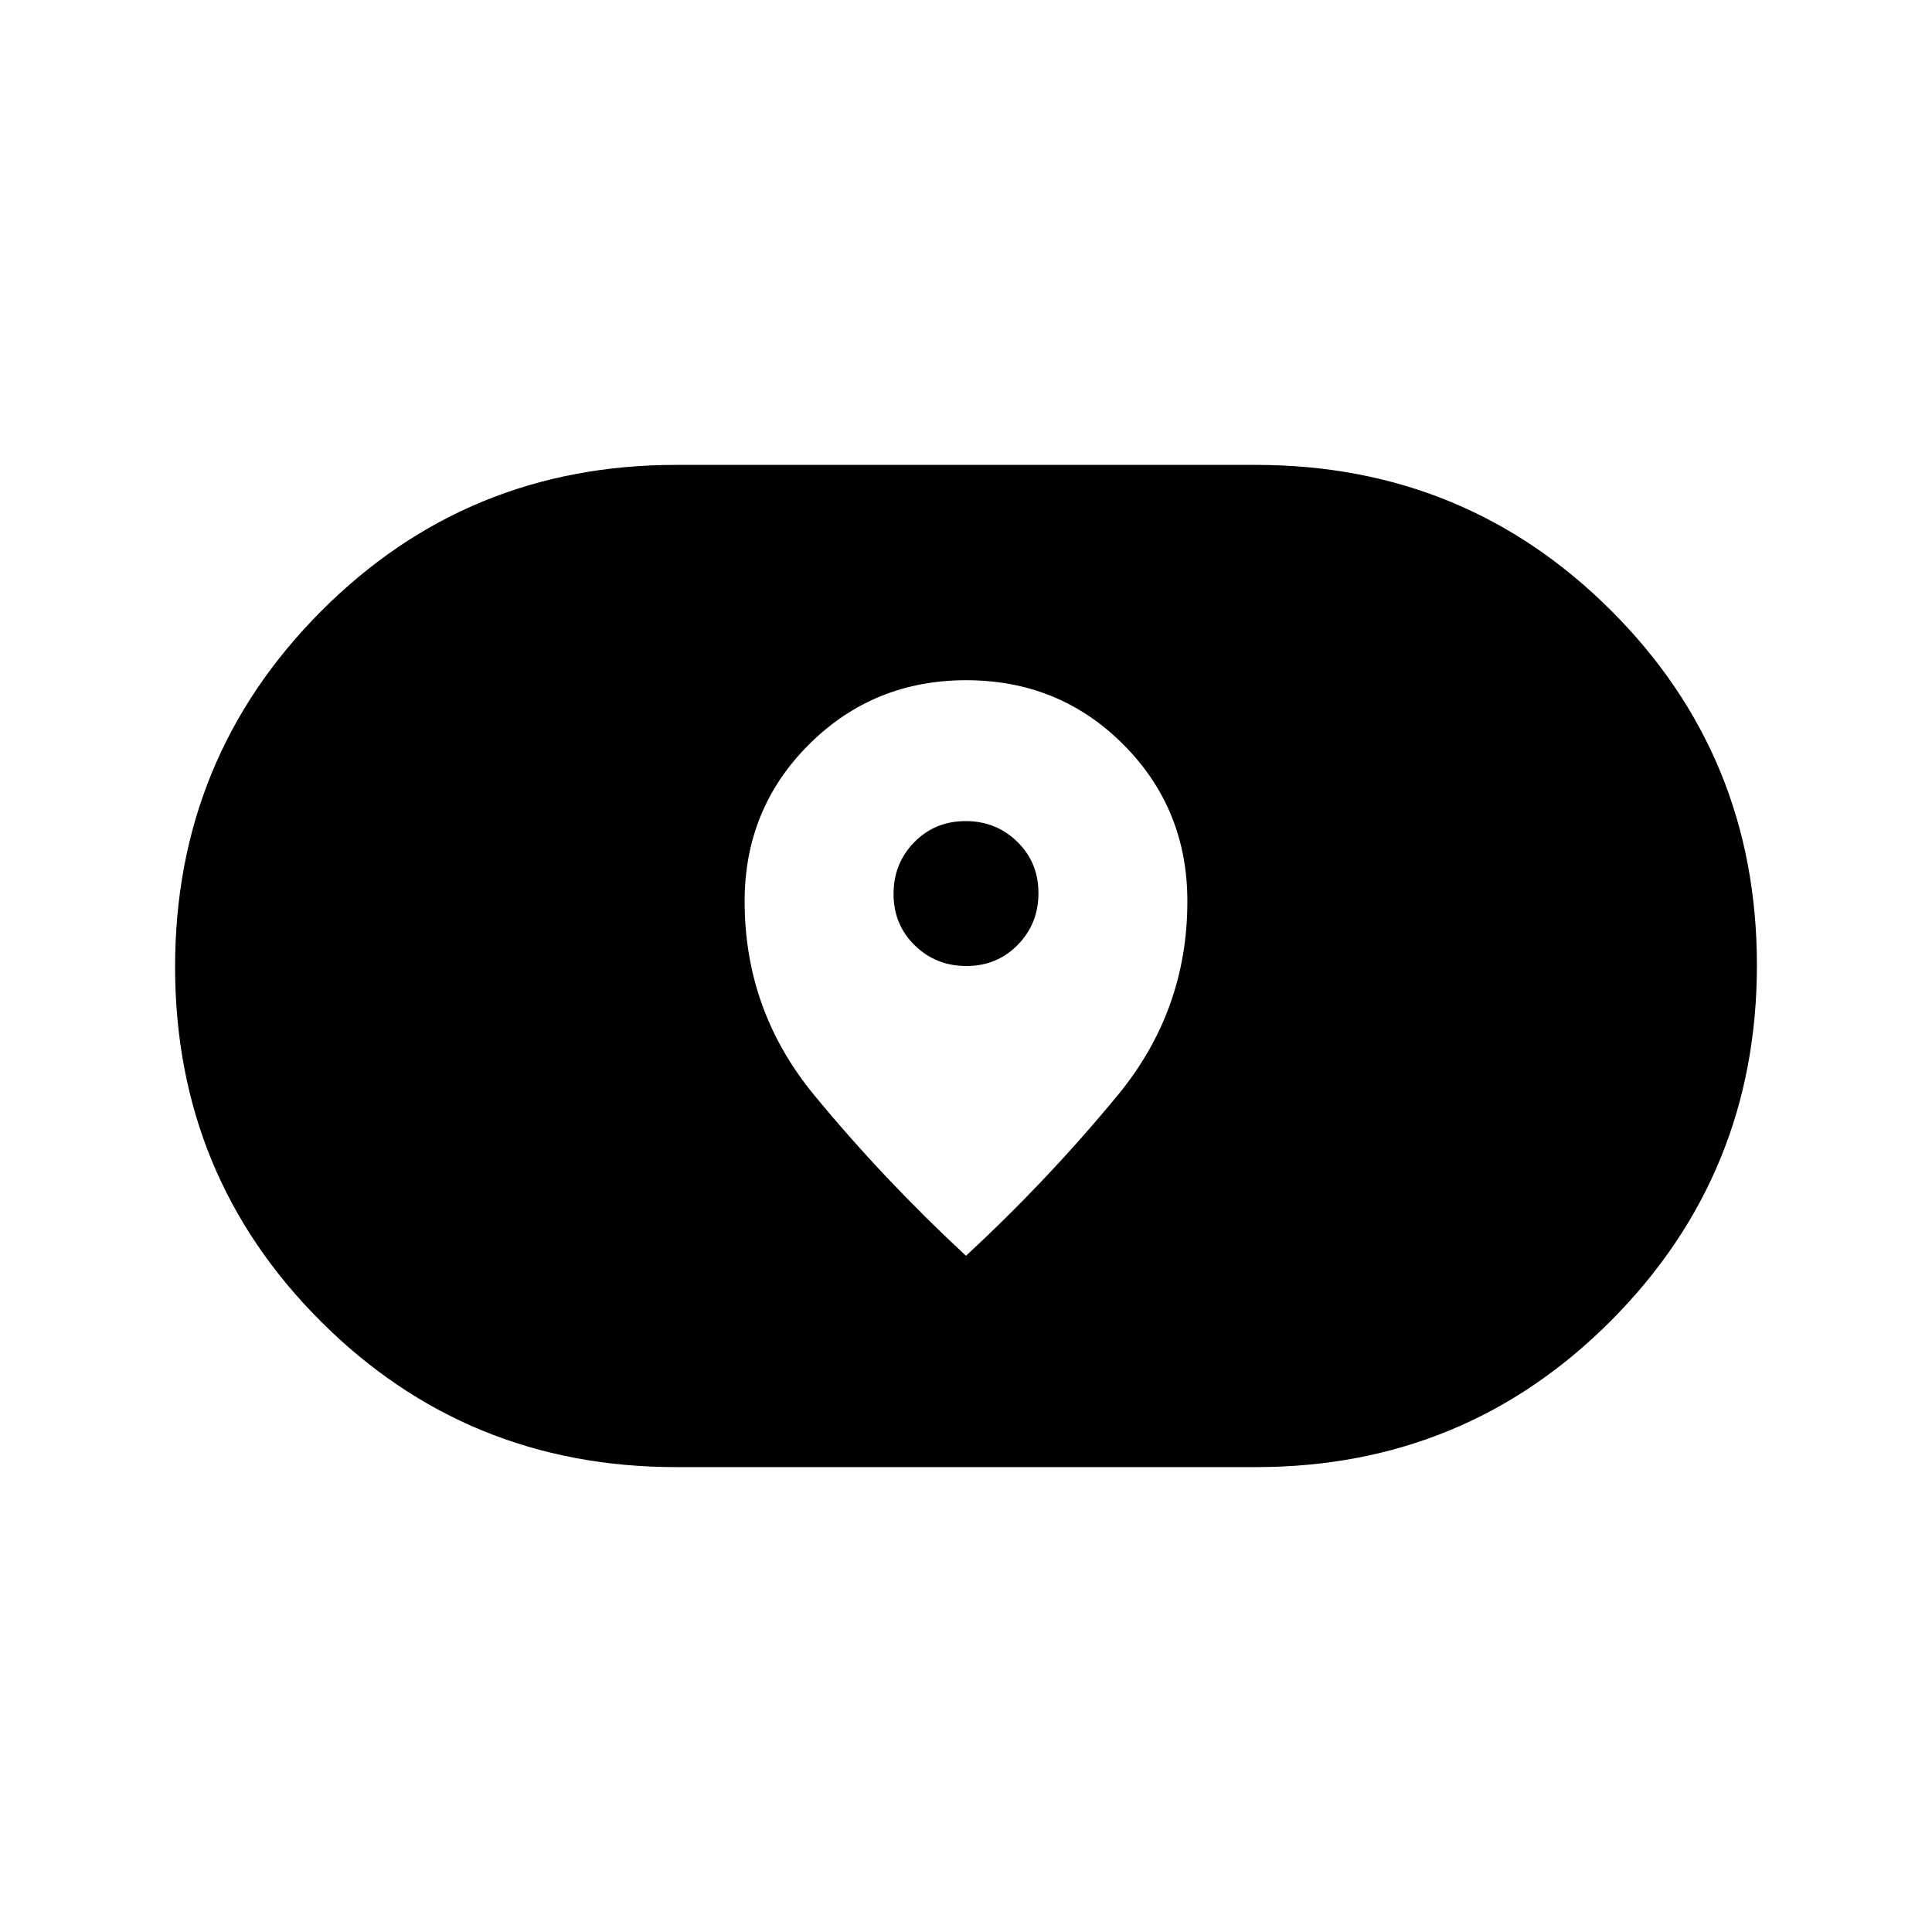 <svg xmlns="http://www.w3.org/2000/svg" height="20" viewBox="0 -960 960 960" width="20"><path d="M336-231q-104.05 0-176.52-72.35Q87-375.7 87-479.57q0-103.86 72.48-176.65Q231.95-729 336-729h288q104.05 0 176.52 72.35Q873-584.3 873-480.43q0 103.86-72.48 176.65Q728.05-231 624-231H336Zm34-281.12q0 54.26 34.5 96.19T480-336q41-38 75.5-79.93 34.5-41.93 34.5-96.19 0-46.08-31.86-77.98-31.86-31.9-78-31.9T402-590.1q-32 31.9-32 77.98ZM480.21-480q-15.21 0-25.71-10.29t-10.5-25.5q0-15.21 10.29-25.71t25.5-10.5q15.21 0 25.71 10.29t10.5 25.5q0 15.21-10.29 25.71t-25.5 10.5Z"/></svg>